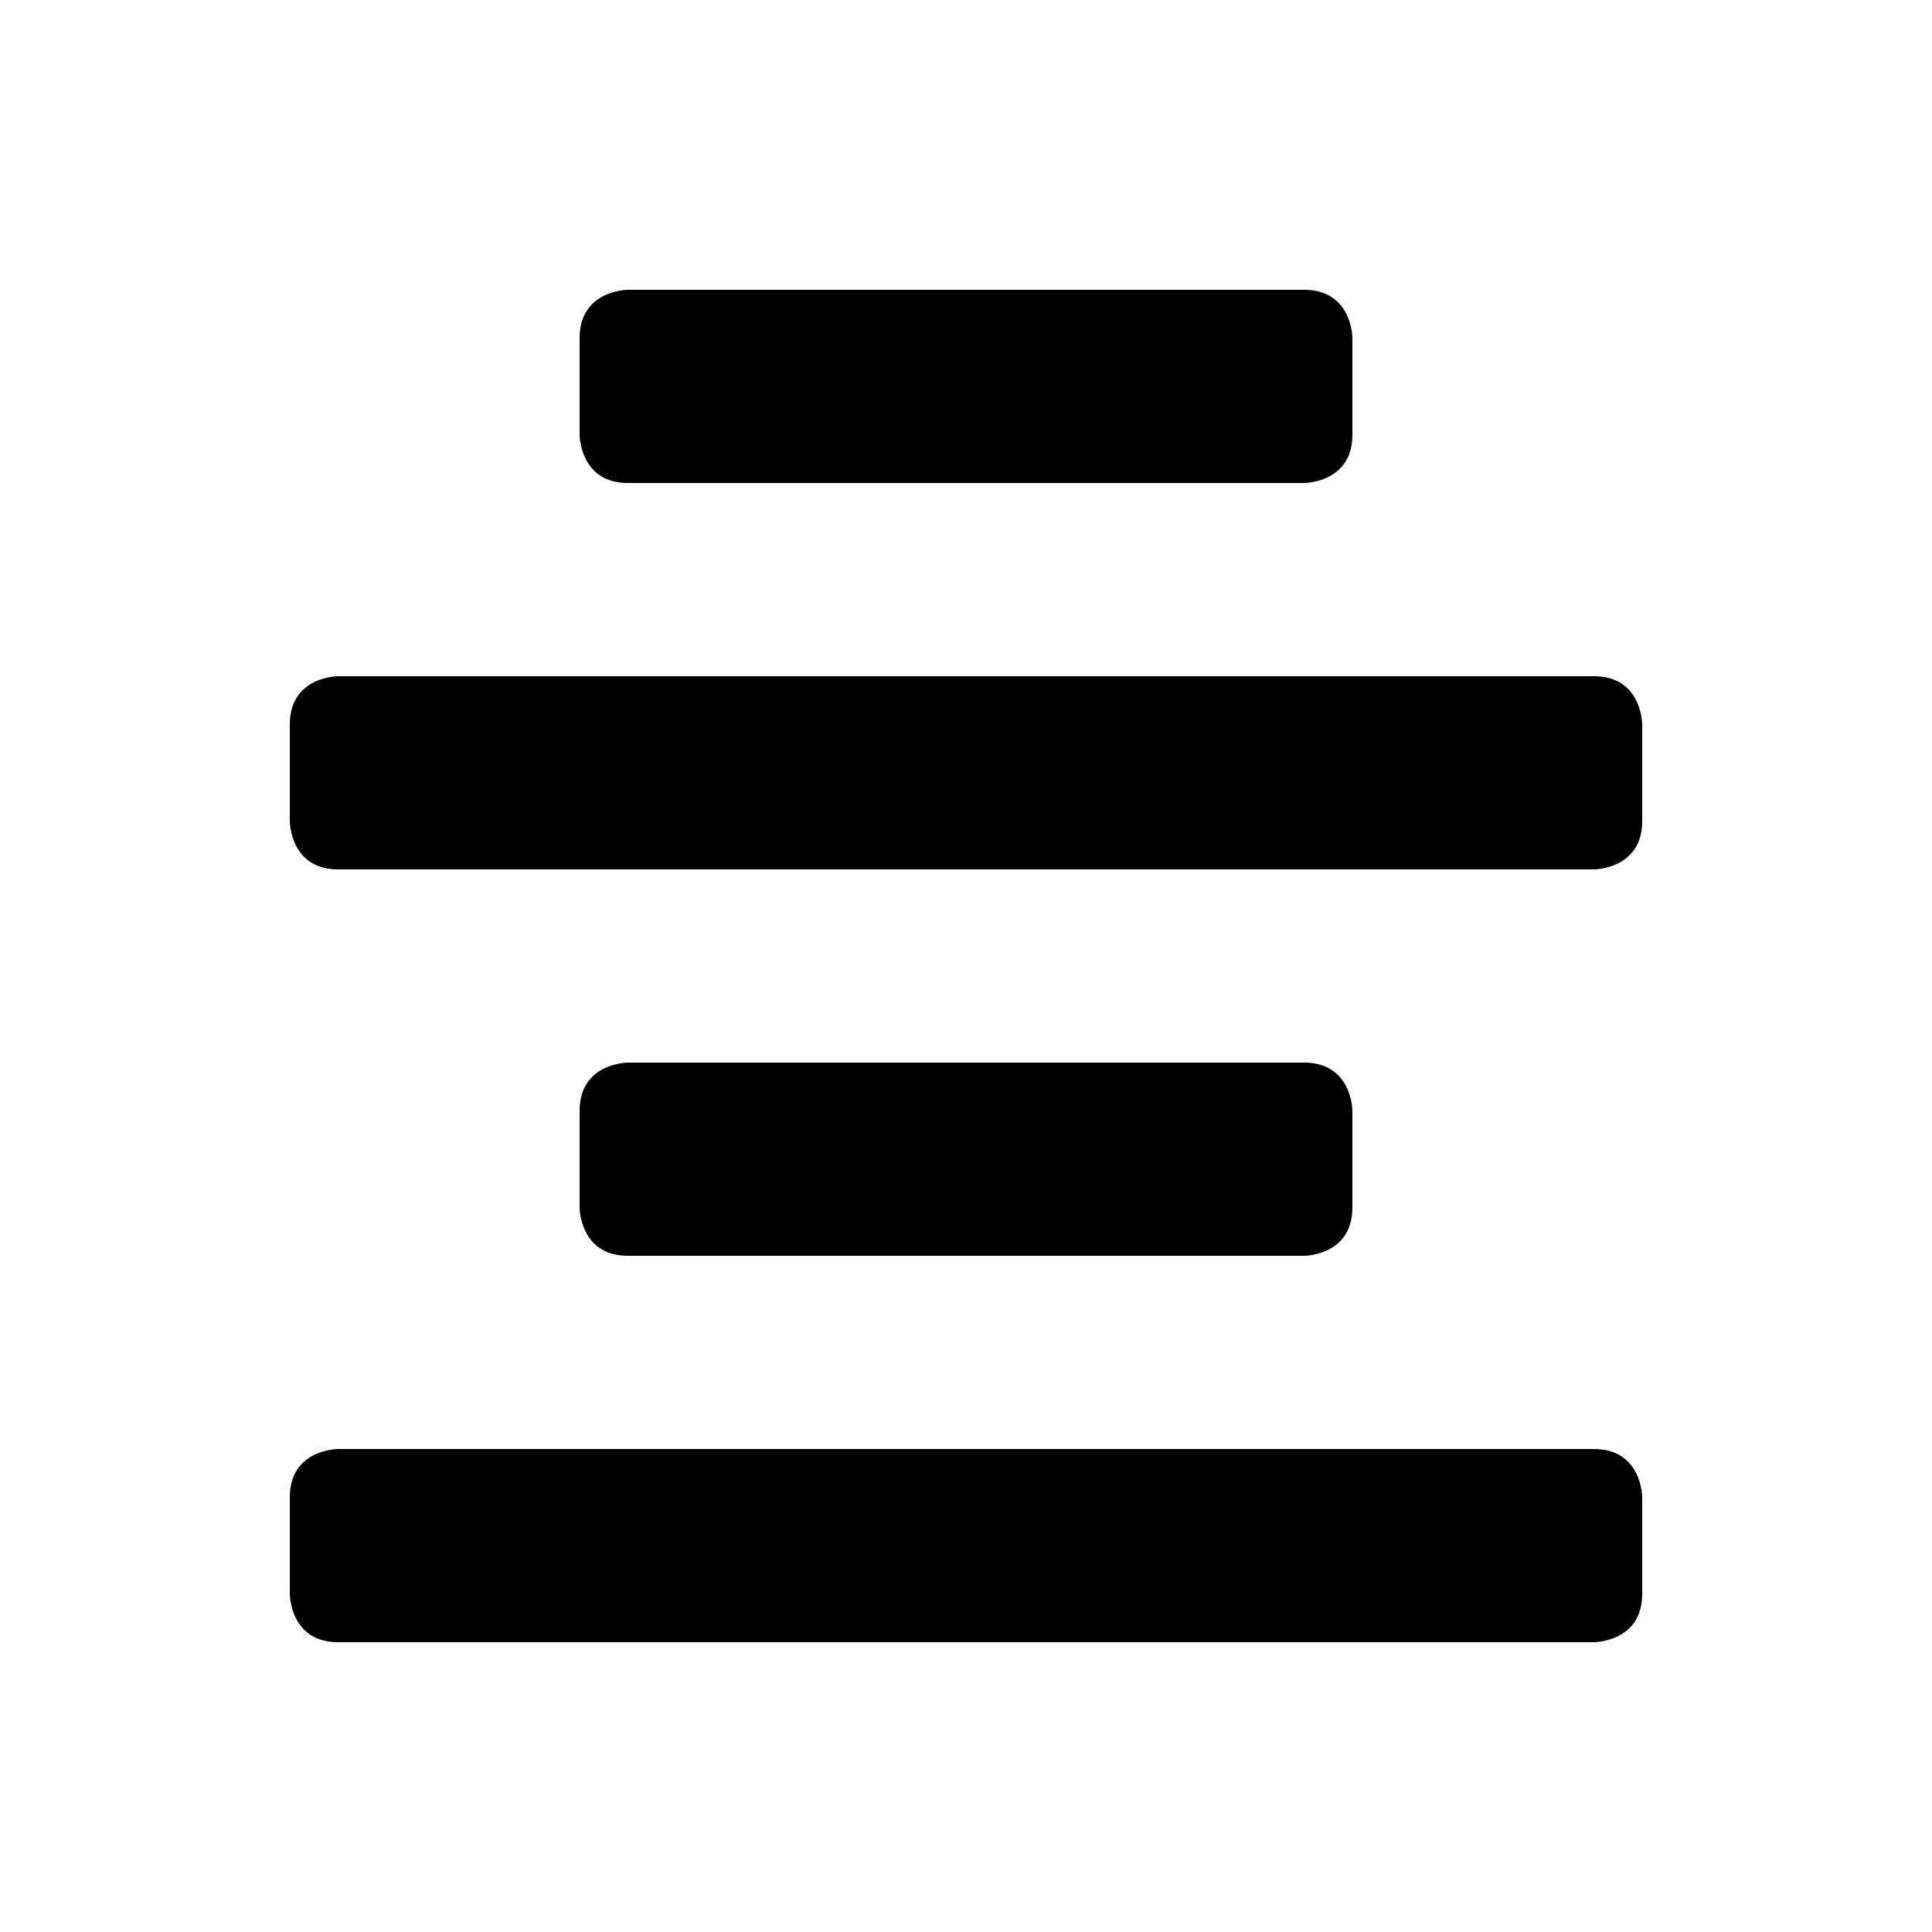 <svg xmlns="http://www.w3.org/2000/svg" width="50" height="50" version="1.1" viewBox="0 0 50 50"><path d="m33.75 7.5c1.25 0 1.25 1.25 1.25 1.25v2.5c0 1.25-1.25 1.25-1.25 1.25h-17.5c-1.25 0-1.25-1.25-1.25-1.25v-2.5c0-1.25 1.25-1.25 1.25-1.25zm7.5 10c1.25 0 1.25 1.25 1.25 1.25v2.5c0 1.25-1.25 1.25-1.25 1.25h-32.5c-1.25 0-1.25-1.25-1.25-1.25v-2.5c0-1.25 1.25-1.25 1.25-1.25zm-7.5 10c1.25 0 1.25 1.25 1.25 1.25v2.5c0 1.25-1.25 1.25-1.25 1.25h-17.5c-1.25 0-1.25-1.25-1.25-1.25v-2.5c0-1.25 1.25-1.25 1.25-1.25zm7.5 10c1.25 0 1.25 1.25 1.25 1.25v2.5c0 1.25-1.25 1.25-1.25 1.25h-32.5c-1.25 0-1.25-1.25-1.25-1.25v-2.5c0-1.25 1.25-1.25 1.25-1.25z"/></svg>